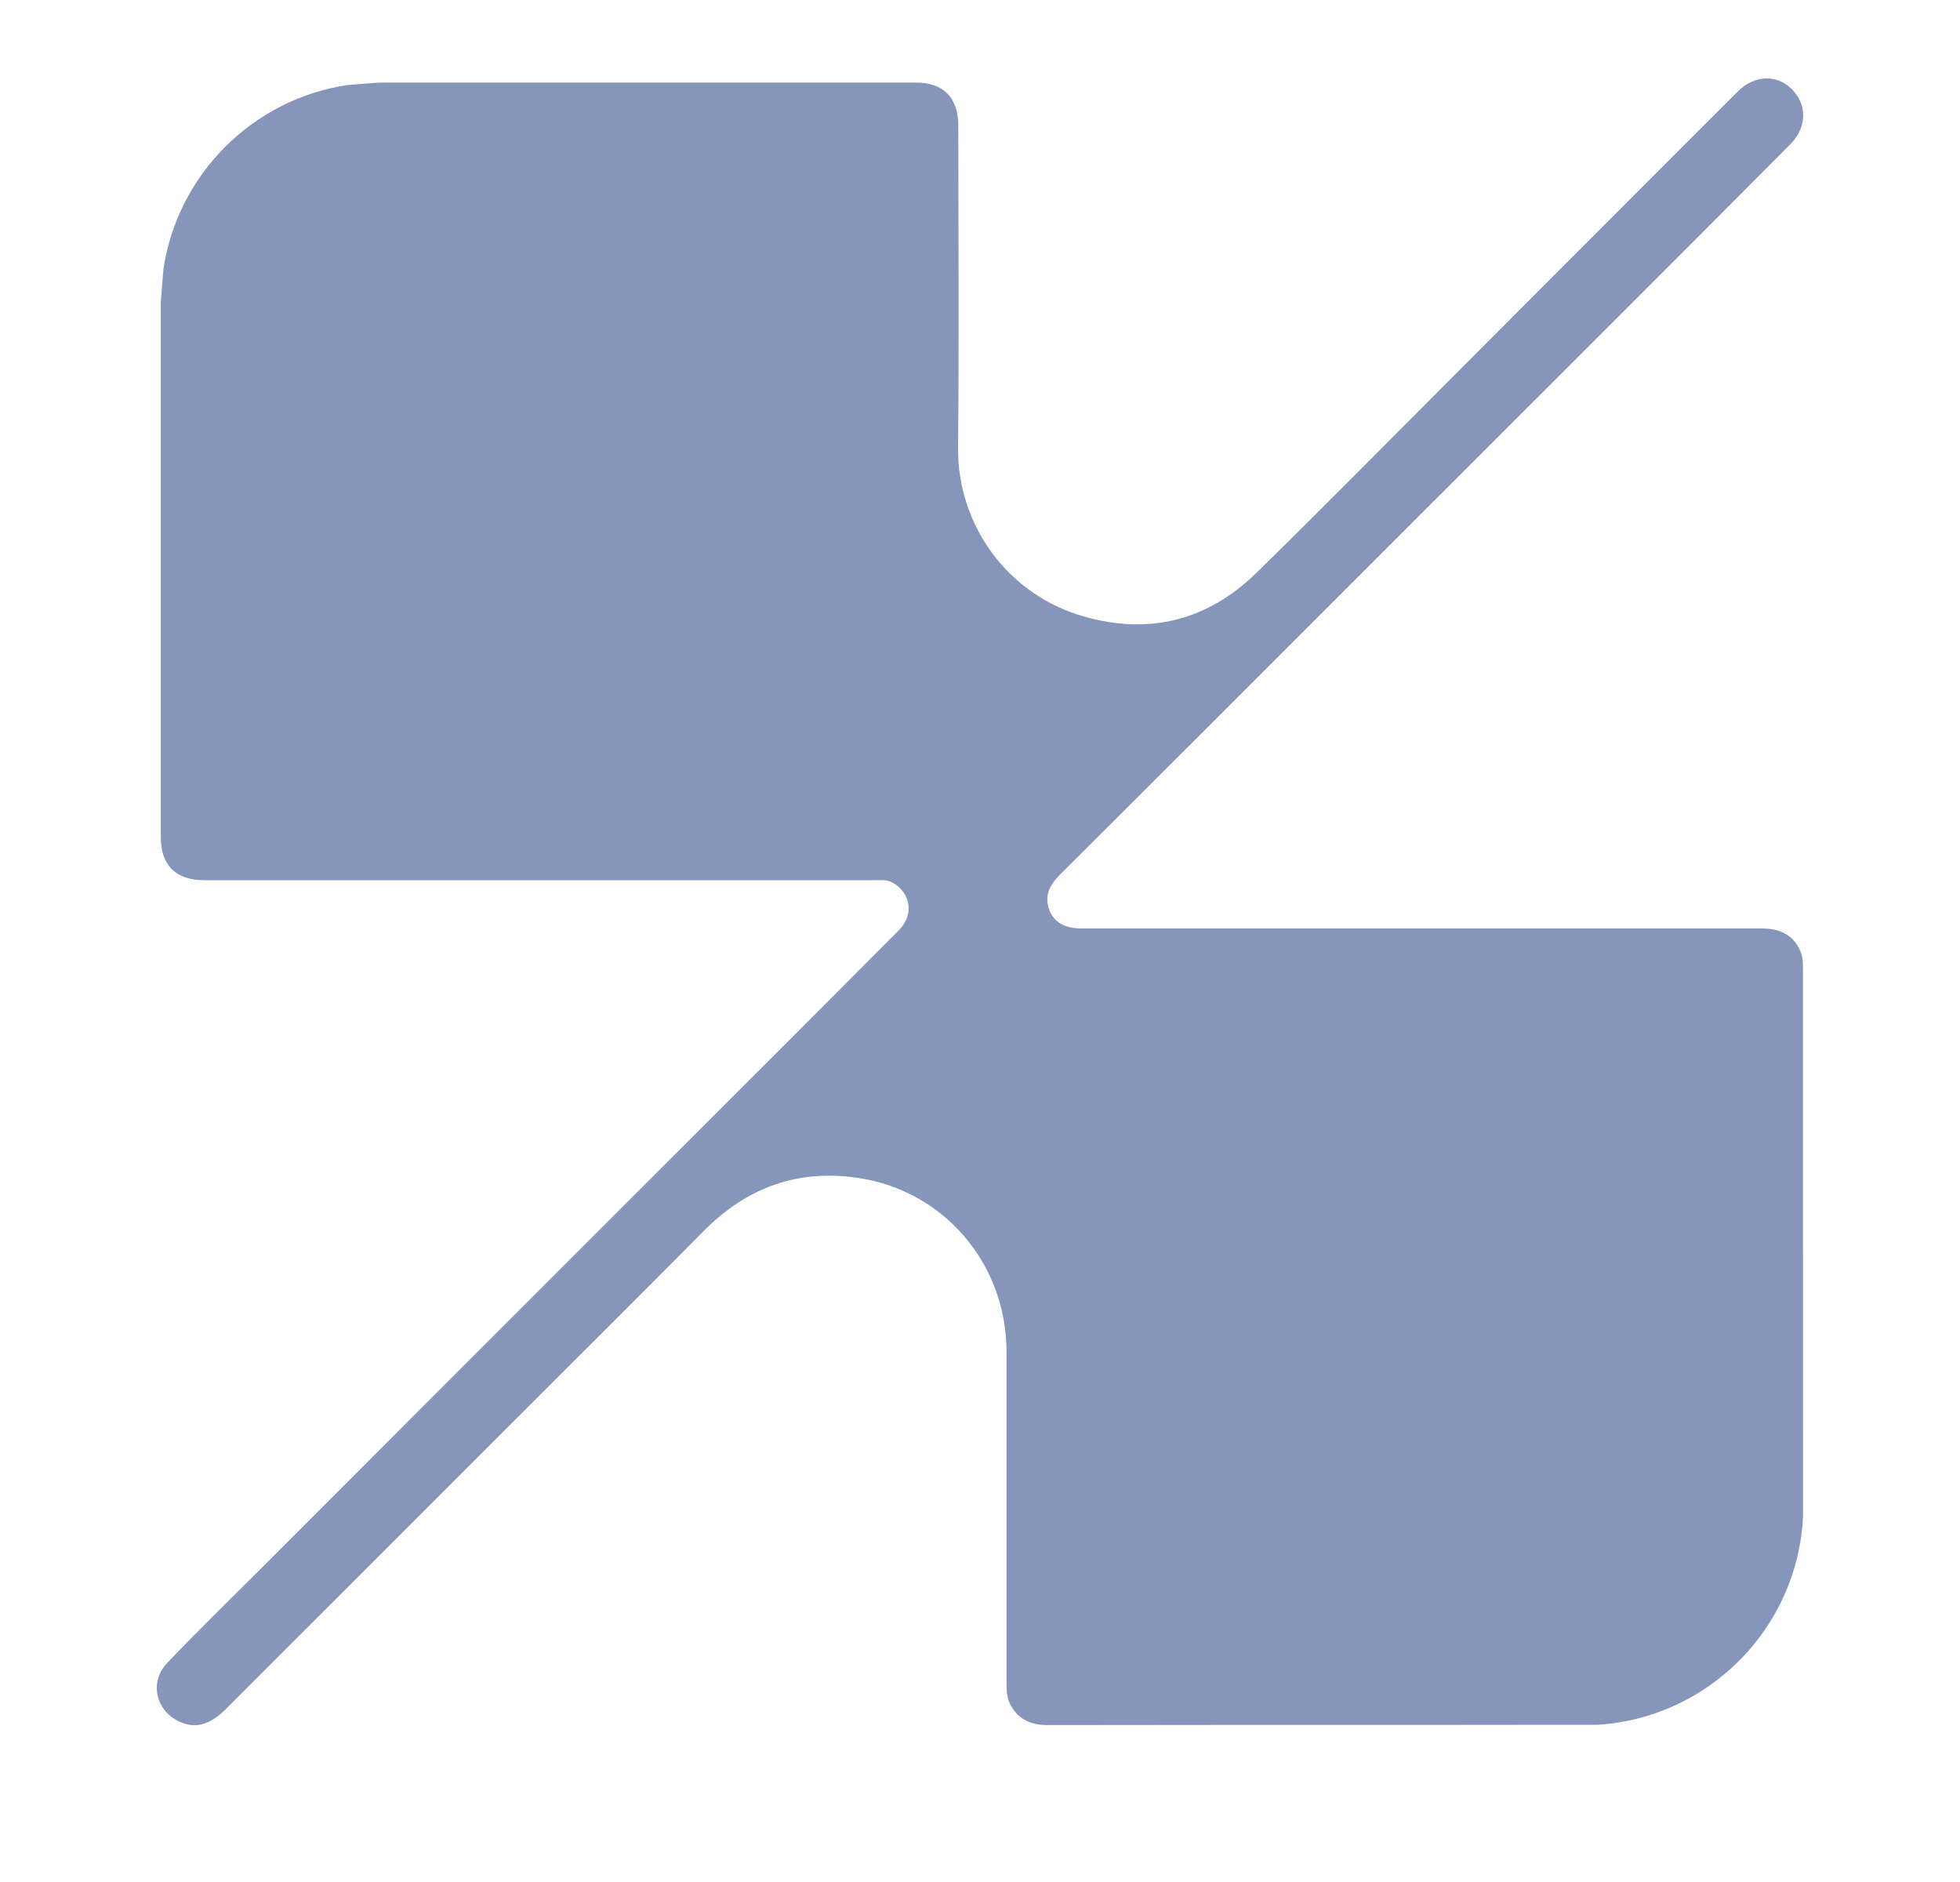 <svg width="25" height="24" viewBox="0 0 25 24" fill="none" xmlns="http://www.w3.org/2000/svg">
<path d="M2.051 3.837V3.867C2.051 6.136 2.051 8.405 2.051 10.674C2.051 11.035 2.243 11.225 2.603 11.225H5.914C7.663 11.225 9.411 11.225 11.159 11.225C11.234 11.225 11.309 11.215 11.382 11.254C11.617 11.383 11.662 11.663 11.469 11.859C10.893 12.439 10.315 13.016 9.737 13.594C8.453 14.878 7.167 16.162 5.883 17.447C5.06 18.27 4.238 19.093 3.416 19.916C3.061 20.271 2.479 20.841 2.134 21.205C1.903 21.447 1.983 21.808 2.28 21.951C2.486 22.05 2.676 22 2.878 21.797C4.023 20.652 5.389 19.286 6.534 18.142C7.349 17.327 8.167 16.515 8.977 15.697C9.525 15.143 10.18 14.905 10.95 15.022C12.047 15.187 12.838 16.123 12.838 17.237C12.838 18.648 12.838 20.058 12.838 21.468C12.838 21.567 12.844 21.663 12.895 21.753C12.998 21.935 13.161 21.999 13.363 21.999C14.884 21.996 16.406 21.997 17.927 21.997C18.627 21.997 19.325 21.995 20.025 21.995H20.379C21.798 21.906 22.931 20.76 22.998 19.335C22.998 19.244 22.998 19.153 22.998 19.061V19.057C22.996 16.821 22.998 14.584 22.997 12.348C22.997 12.28 22.994 12.215 22.971 12.15C22.9 11.95 22.729 11.84 22.48 11.84H13.791C13.583 11.84 13.44 11.759 13.383 11.601C13.32 11.424 13.387 11.288 13.515 11.159C14.7 9.979 15.882 8.796 17.065 7.613C18.307 6.371 19.549 5.129 20.792 3.888C21.386 3.294 22.247 2.433 22.839 1.836C23.051 1.621 23.052 1.332 22.853 1.135C22.661 0.944 22.377 0.957 22.165 1.167C22.026 1.305 21.621 1.709 21.483 1.848C20.514 2.818 19.544 3.789 18.575 4.76C17.727 5.609 16.886 6.463 16.029 7.302C15.407 7.911 14.66 8.102 13.819 7.86C12.871 7.589 12.209 6.715 12.22 5.7C12.235 4.335 12.224 2.969 12.223 1.603C12.223 1.245 12.033 1.053 11.683 1.053C9.411 1.053 7.137 1.053 4.866 1.053H4.837L4.434 1.084C3.222 1.265 2.264 2.223 2.084 3.435L2.052 3.837H2.051Z" fill="#8696BB"/>
</svg>
